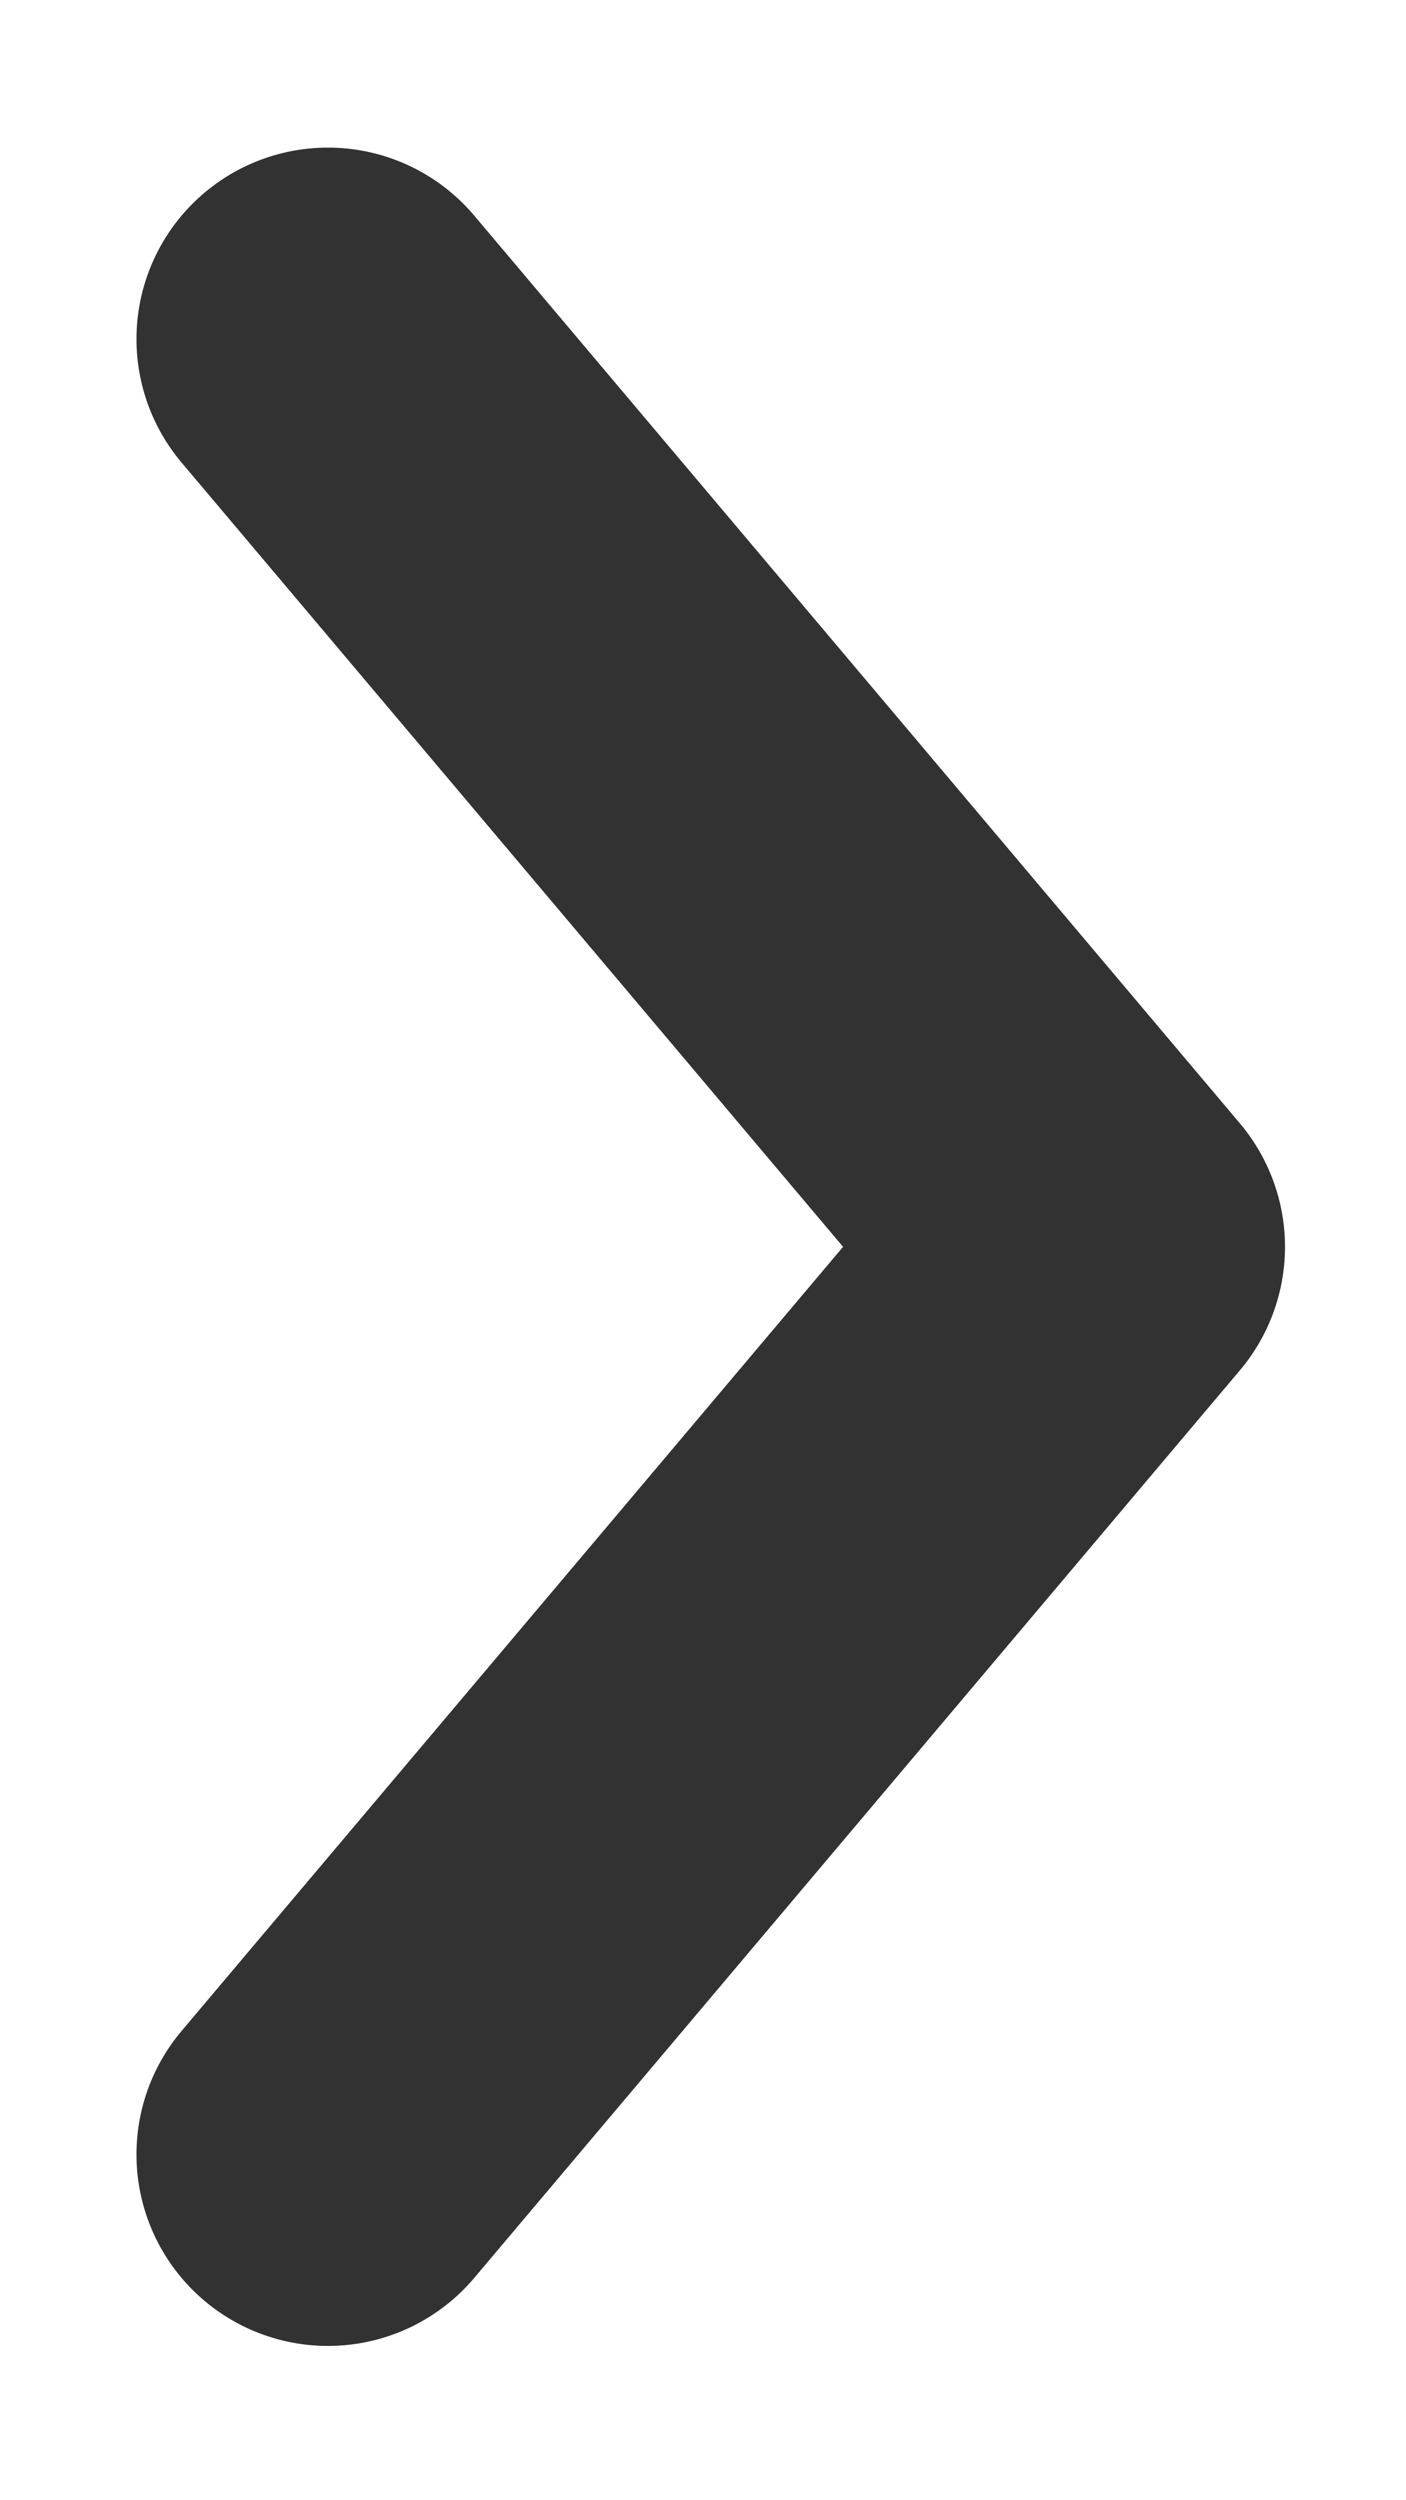 <svg width="9" height="16" viewBox="0 0 9 16" fill="none" xmlns="http://www.w3.org/2000/svg">
<path d="M2.099 13.787L7 7.979L2.099 2.17" stroke="#323232" stroke-width="2.451" stroke-linecap="round" stroke-linejoin="round"/>
</svg>

